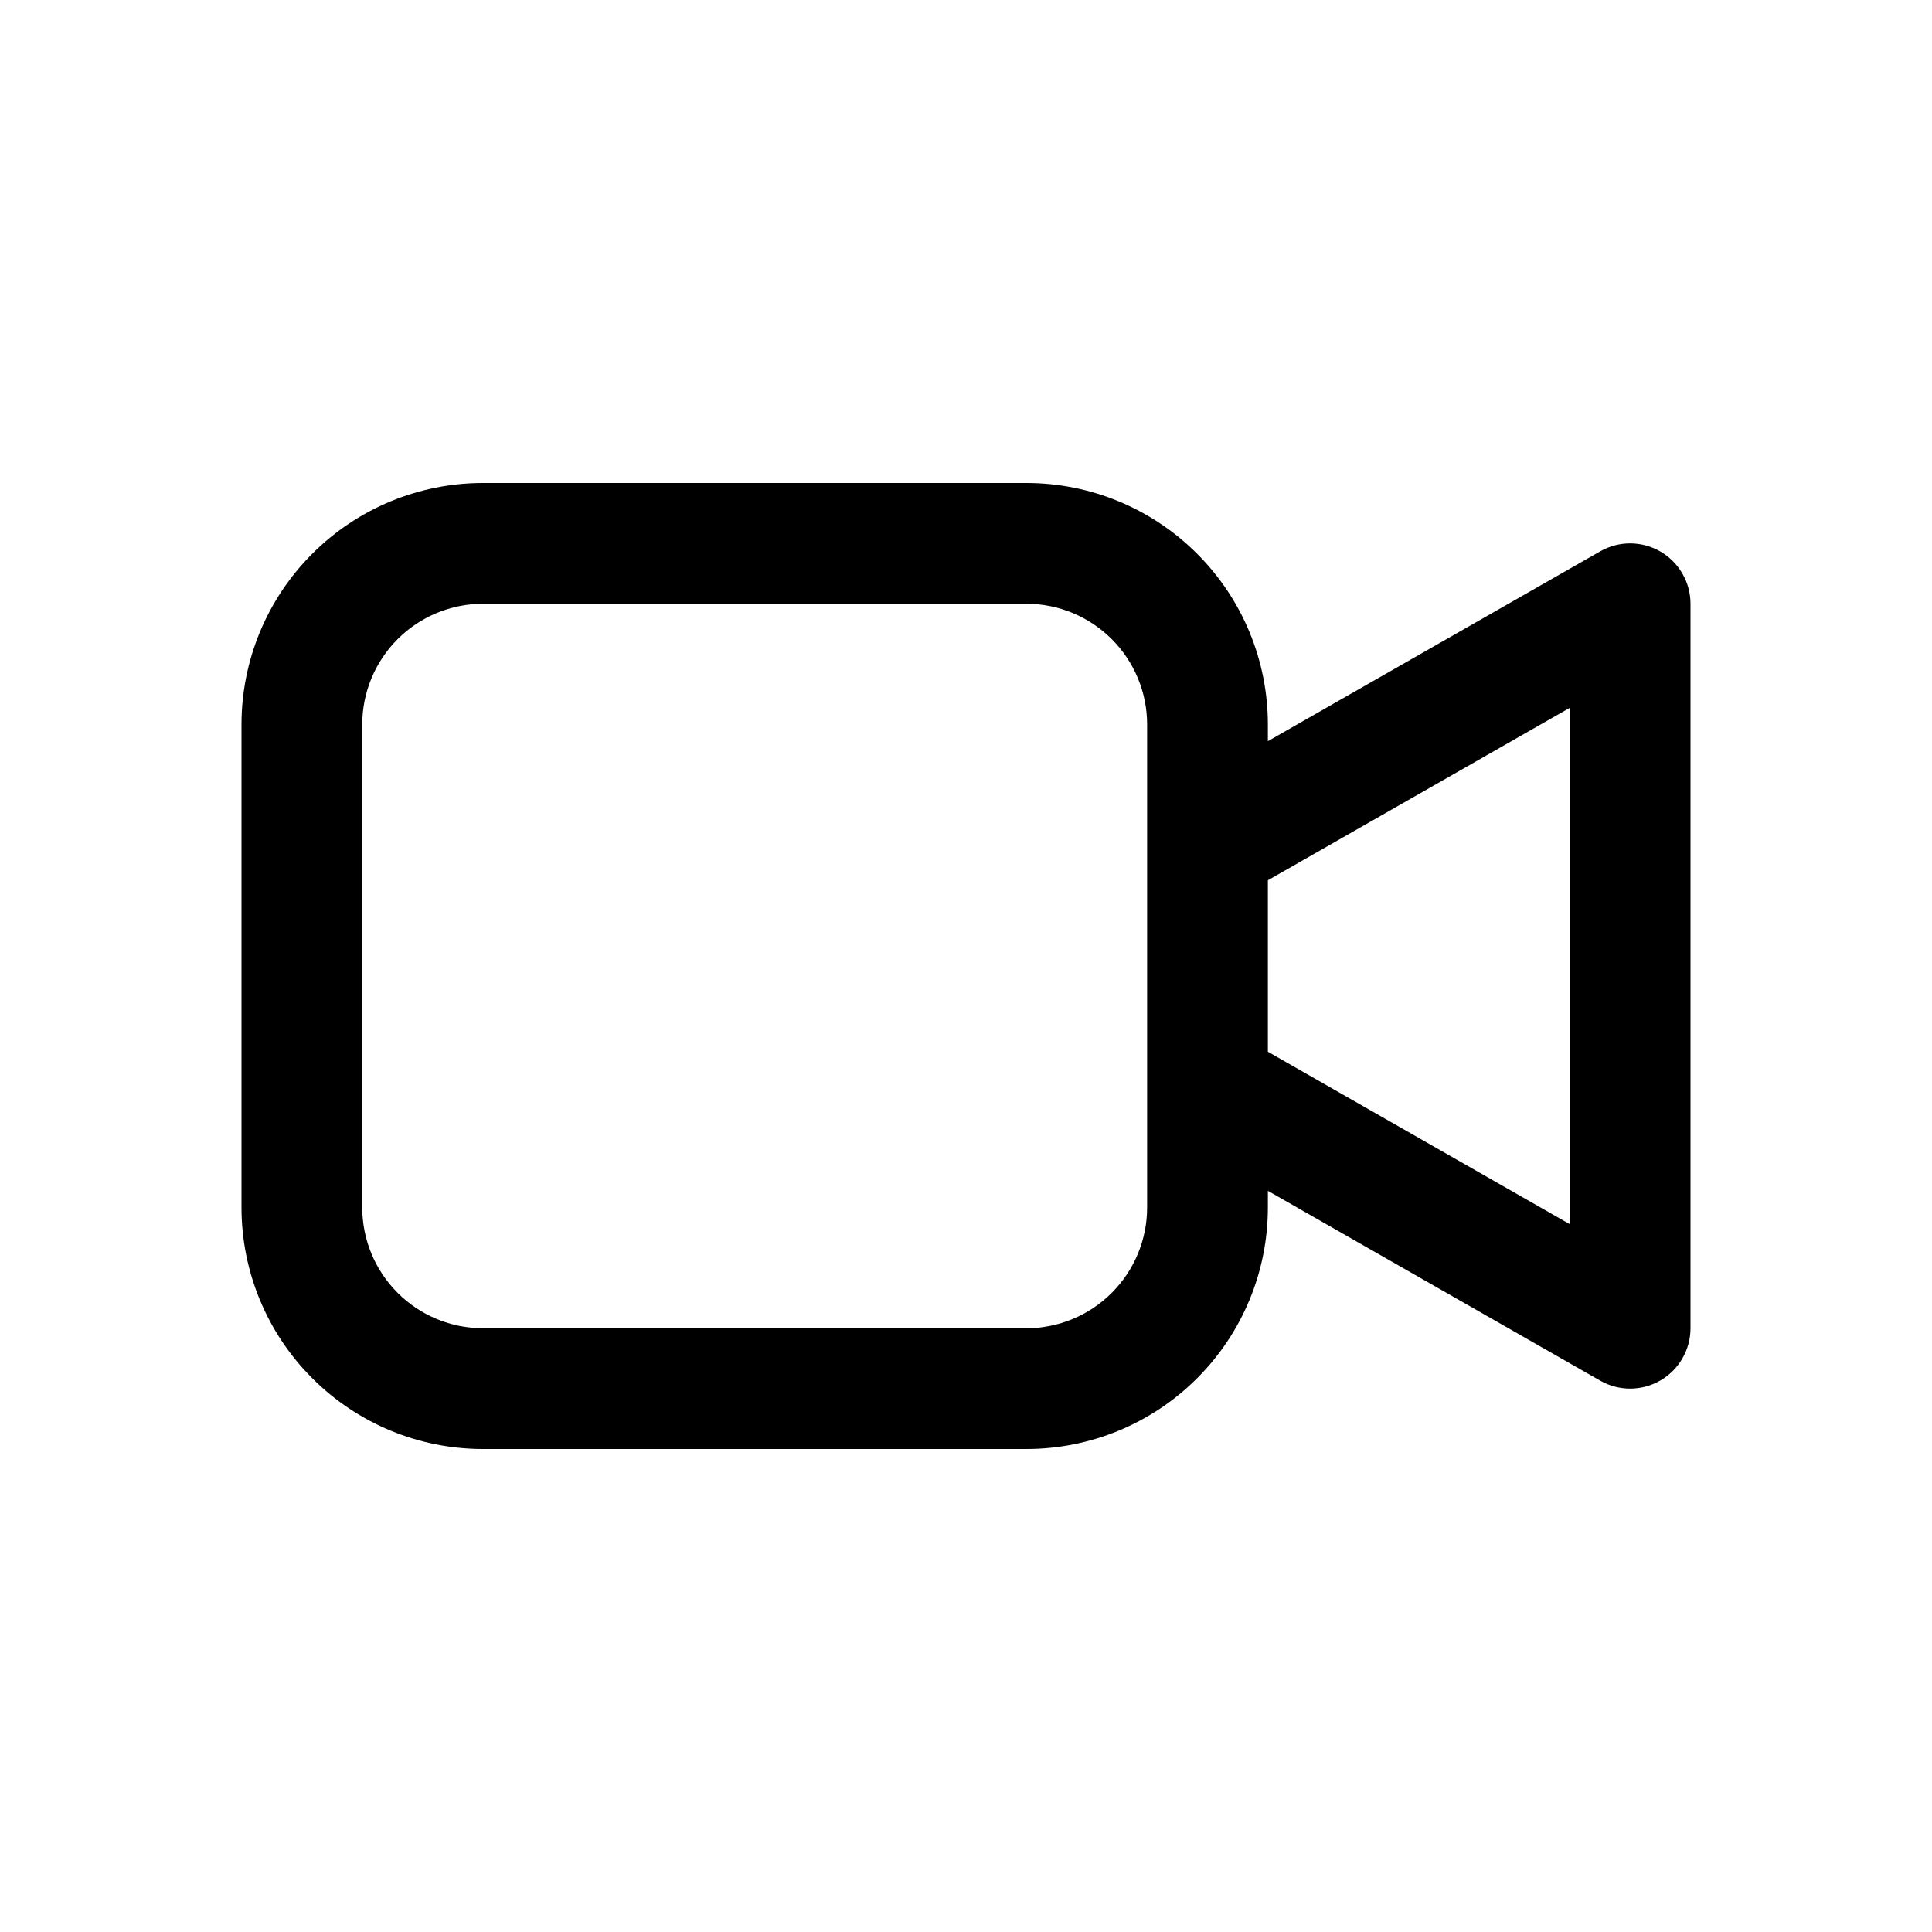 <svg xmlns="http://www.w3.org/2000/svg" width="32" height="32" viewBox="0 0 32 32" fill="none">
<path d="M8 8C6.939 8 5.922 8.421 5.172 9.172C4.421 9.922 4 10.939 4 12V20C4 21.061 4.421 22.078 5.172 22.828C5.922 23.579 6.939 24 8 24H17C18.061 24 19.078 23.579 19.828 22.828C20.579 22.078 21 21.061 21 20V19.724L26.504 22.868C26.656 22.955 26.828 23 27.003 23C27.178 22.999 27.35 22.953 27.502 22.865C27.653 22.777 27.779 22.651 27.866 22.499C27.954 22.347 28 22.175 28 22V10C28 9.825 27.954 9.653 27.866 9.501C27.779 9.349 27.653 9.223 27.502 9.135C27.35 9.047 27.178 9.001 27.003 9C26.828 9 26.656 9.045 26.504 9.132L21 12.276V12C21 10.939 20.579 9.922 19.828 9.172C19.078 8.421 18.061 8 17 8H8ZM21 14.58L26 11.724V20.276L21 17.42V14.58ZM6 12C6 11.47 6.211 10.961 6.586 10.586C6.961 10.211 7.47 10 8 10H17C17.53 10 18.039 10.211 18.414 10.586C18.789 10.961 19 11.47 19 12V20C19 20.53 18.789 21.039 18.414 21.414C18.039 21.789 17.53 22 17 22H8C7.47 22 6.961 21.789 6.586 21.414C6.211 21.039 6 20.53 6 20V12Z" fill="black"/>
</svg>
